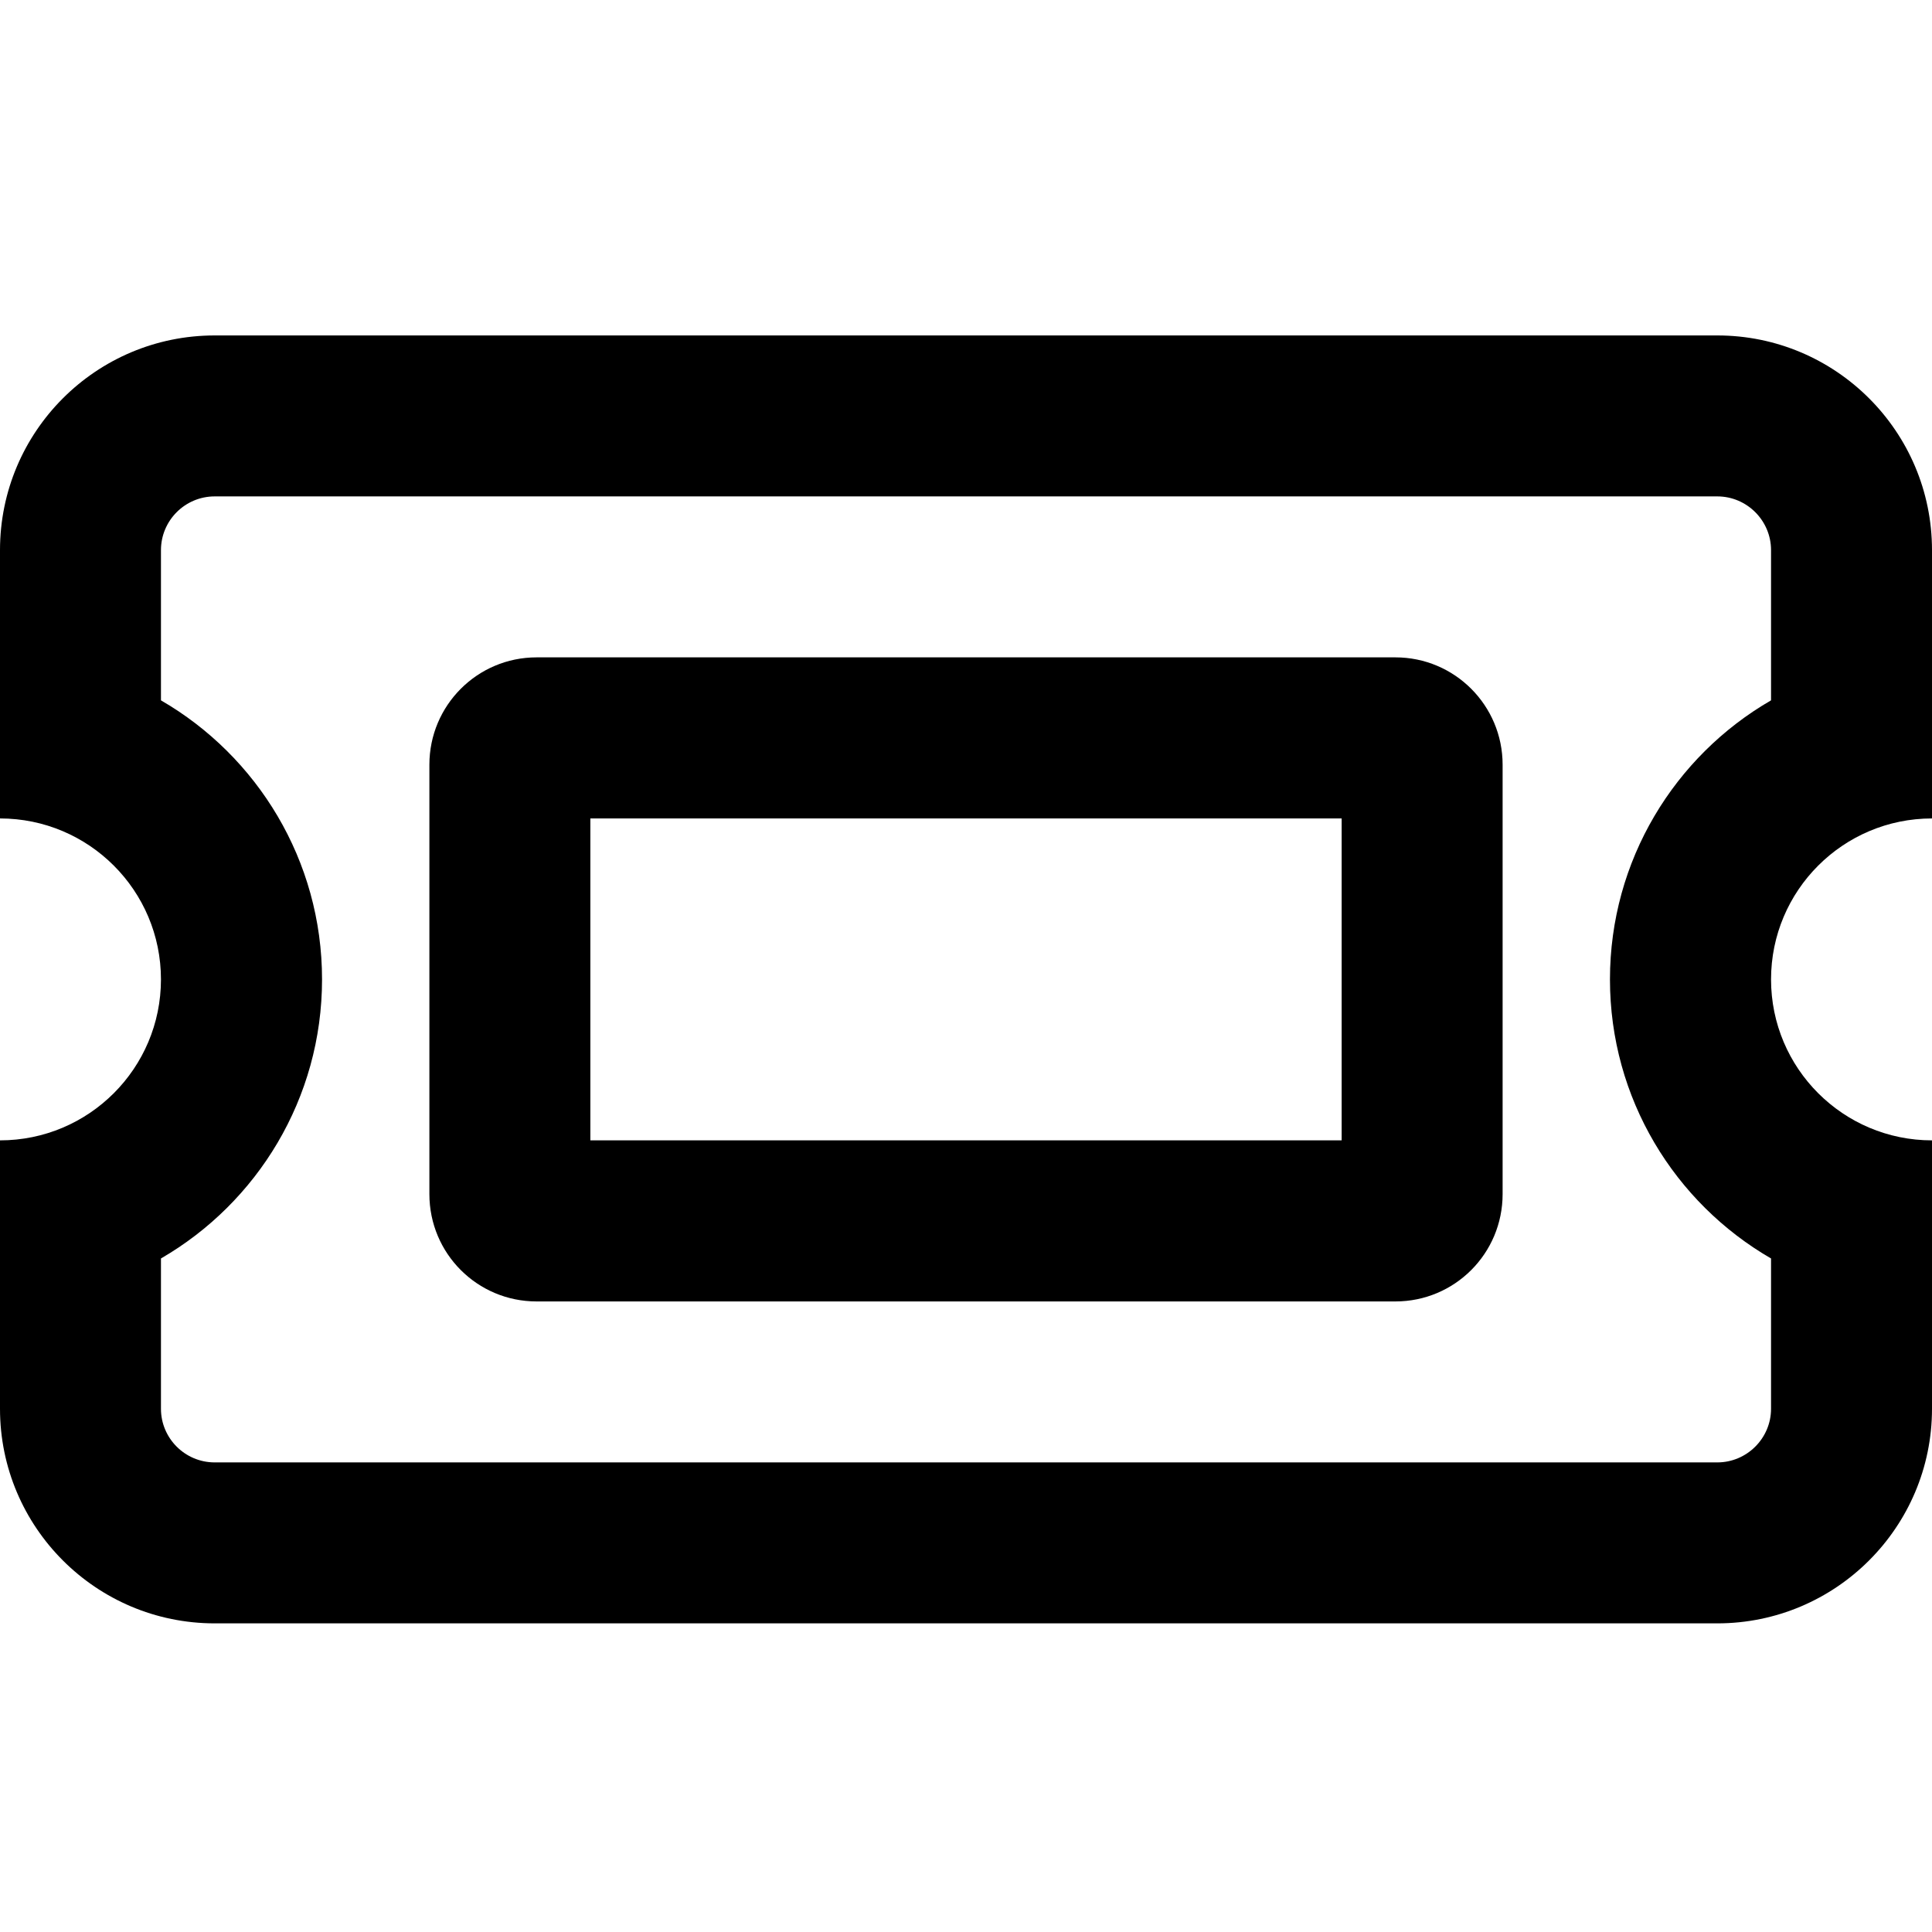 <svg viewBox="0 0 16 16" xmlns="http://www.w3.org/2000/svg"><path d="M3.556 6.333C3.556 5.842 3.953 5.444 4.444 5.444H11.556C12.047 5.444 12.444 5.842 12.444 6.333V9.889C12.444 10.381 12.047 10.778 11.556 10.778H4.444C3.953 10.778 3.556 10.381 3.556 9.889V6.333ZM11.111 6.778H4.889V9.444H11.111V6.778ZM16 4.556V6.778C15.264 6.778 14.667 7.375 14.667 8.111C14.667 8.847 15.264 9.444 16 9.444V11.667C16 12.647 15.203 13.444 14.222 13.444H1.778C0.796 13.444 0 12.647 0 11.667V9.444C0.736 9.444 1.333 8.847 1.333 8.111C1.333 7.375 0.736 6.778 0 6.778V4.556C0 3.574 0.796 2.778 1.778 2.778H14.222C15.203 2.778 16 3.574 16 4.556ZM1.333 5.8C2.13 6.261 2.667 7.125 2.667 8.111C2.667 9.097 2.13 9.961 1.333 10.422V11.667C1.333 11.911 1.532 12.111 1.778 12.111H14.222C14.467 12.111 14.667 11.911 14.667 11.667V10.422C13.869 9.961 13.333 9.097 13.333 8.111C13.333 7.125 13.869 6.261 14.667 5.8V4.556C14.667 4.311 14.467 4.111 14.222 4.111H1.778C1.532 4.111 1.333 4.311 1.333 4.556V5.8Z"/></svg>